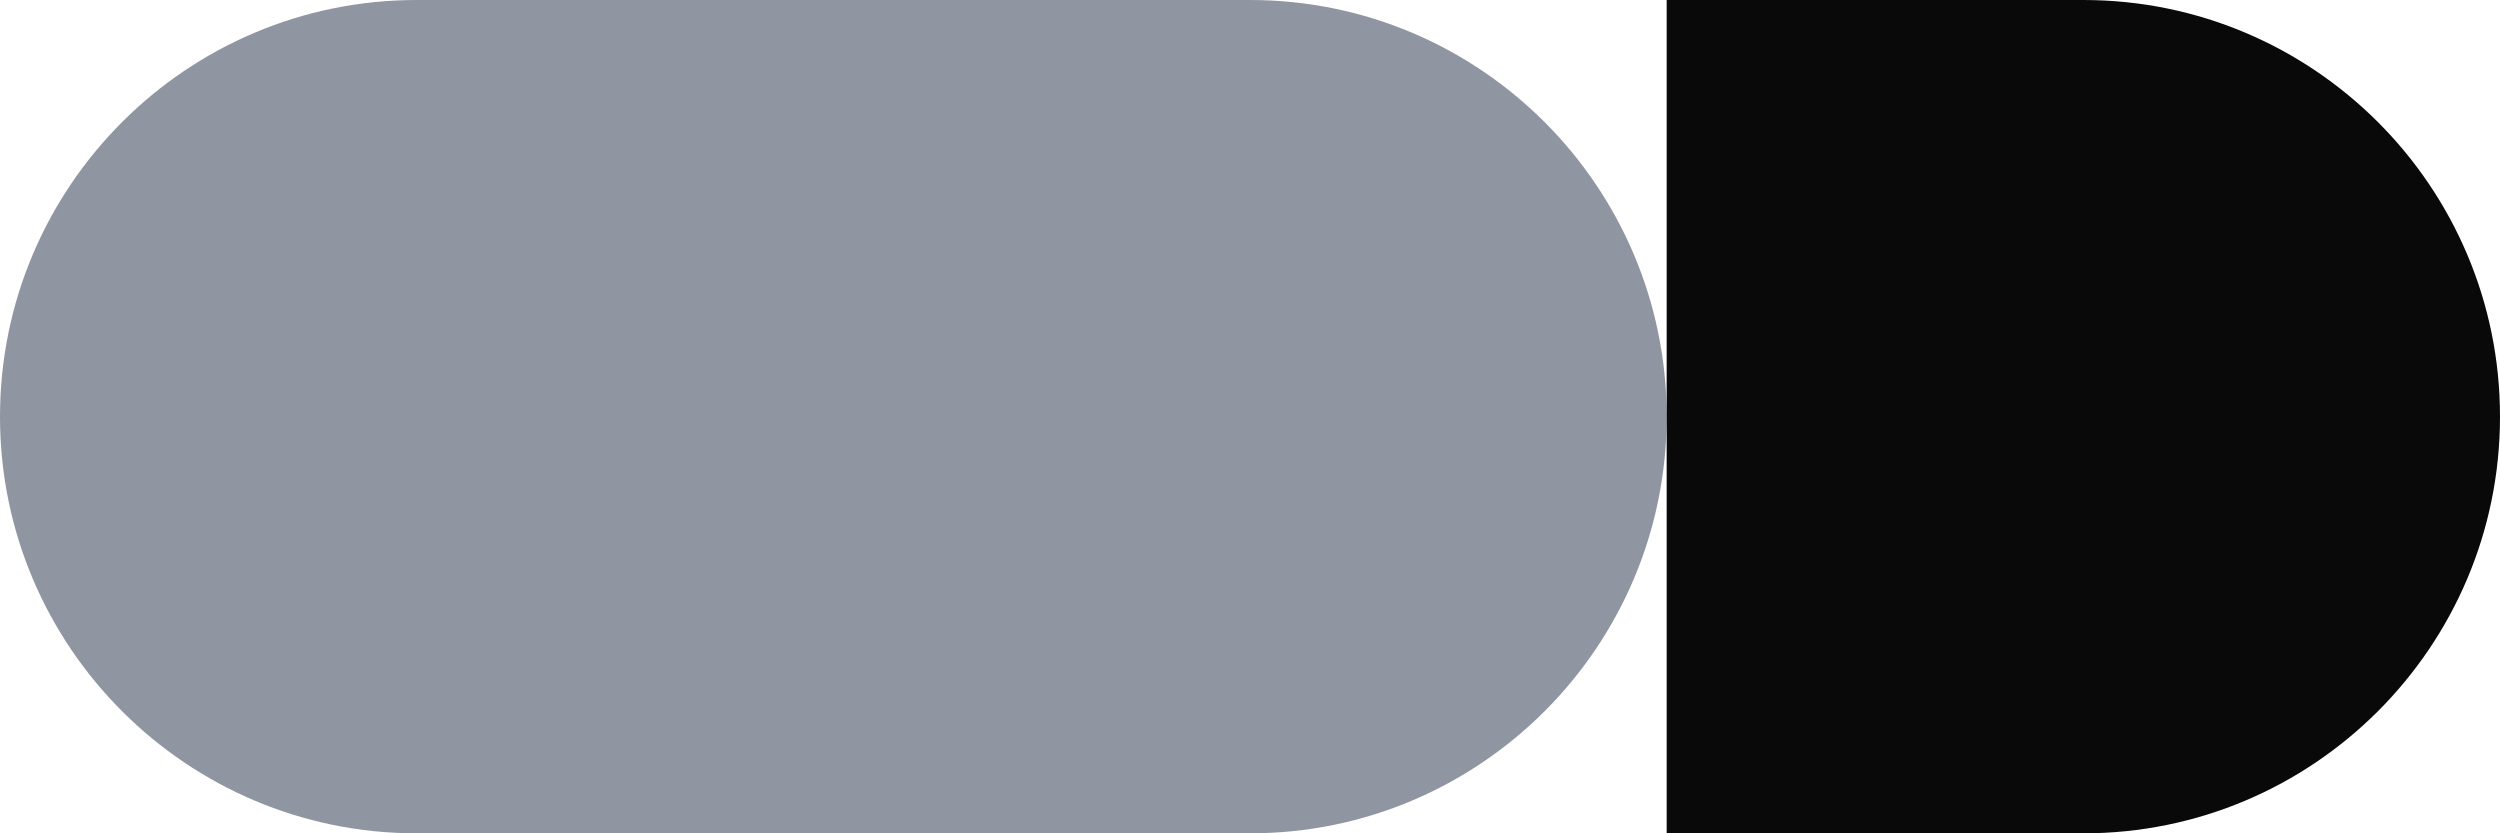 <svg width="3" height="1" viewBox="0 0 3 1" fill="none" xmlns="http://www.w3.org/2000/svg">
<path d="M0 0.5C0 0.224 0.224 0 0.5 0H1.5C1.776 0 2 0.224 2 0.5V0.5C2 0.776 1.776 1 1.5 1H0.5C0.224 1 0 0.776 0 0.5V0.5Z" fill="#9095A2"/>
<path d="M2 0H2.5C2.776 0 3 0.224 3 0.5V0.5C3 0.776 2.776 1 2.5 1H2V0Z" fill="#090909"/>
</svg>
